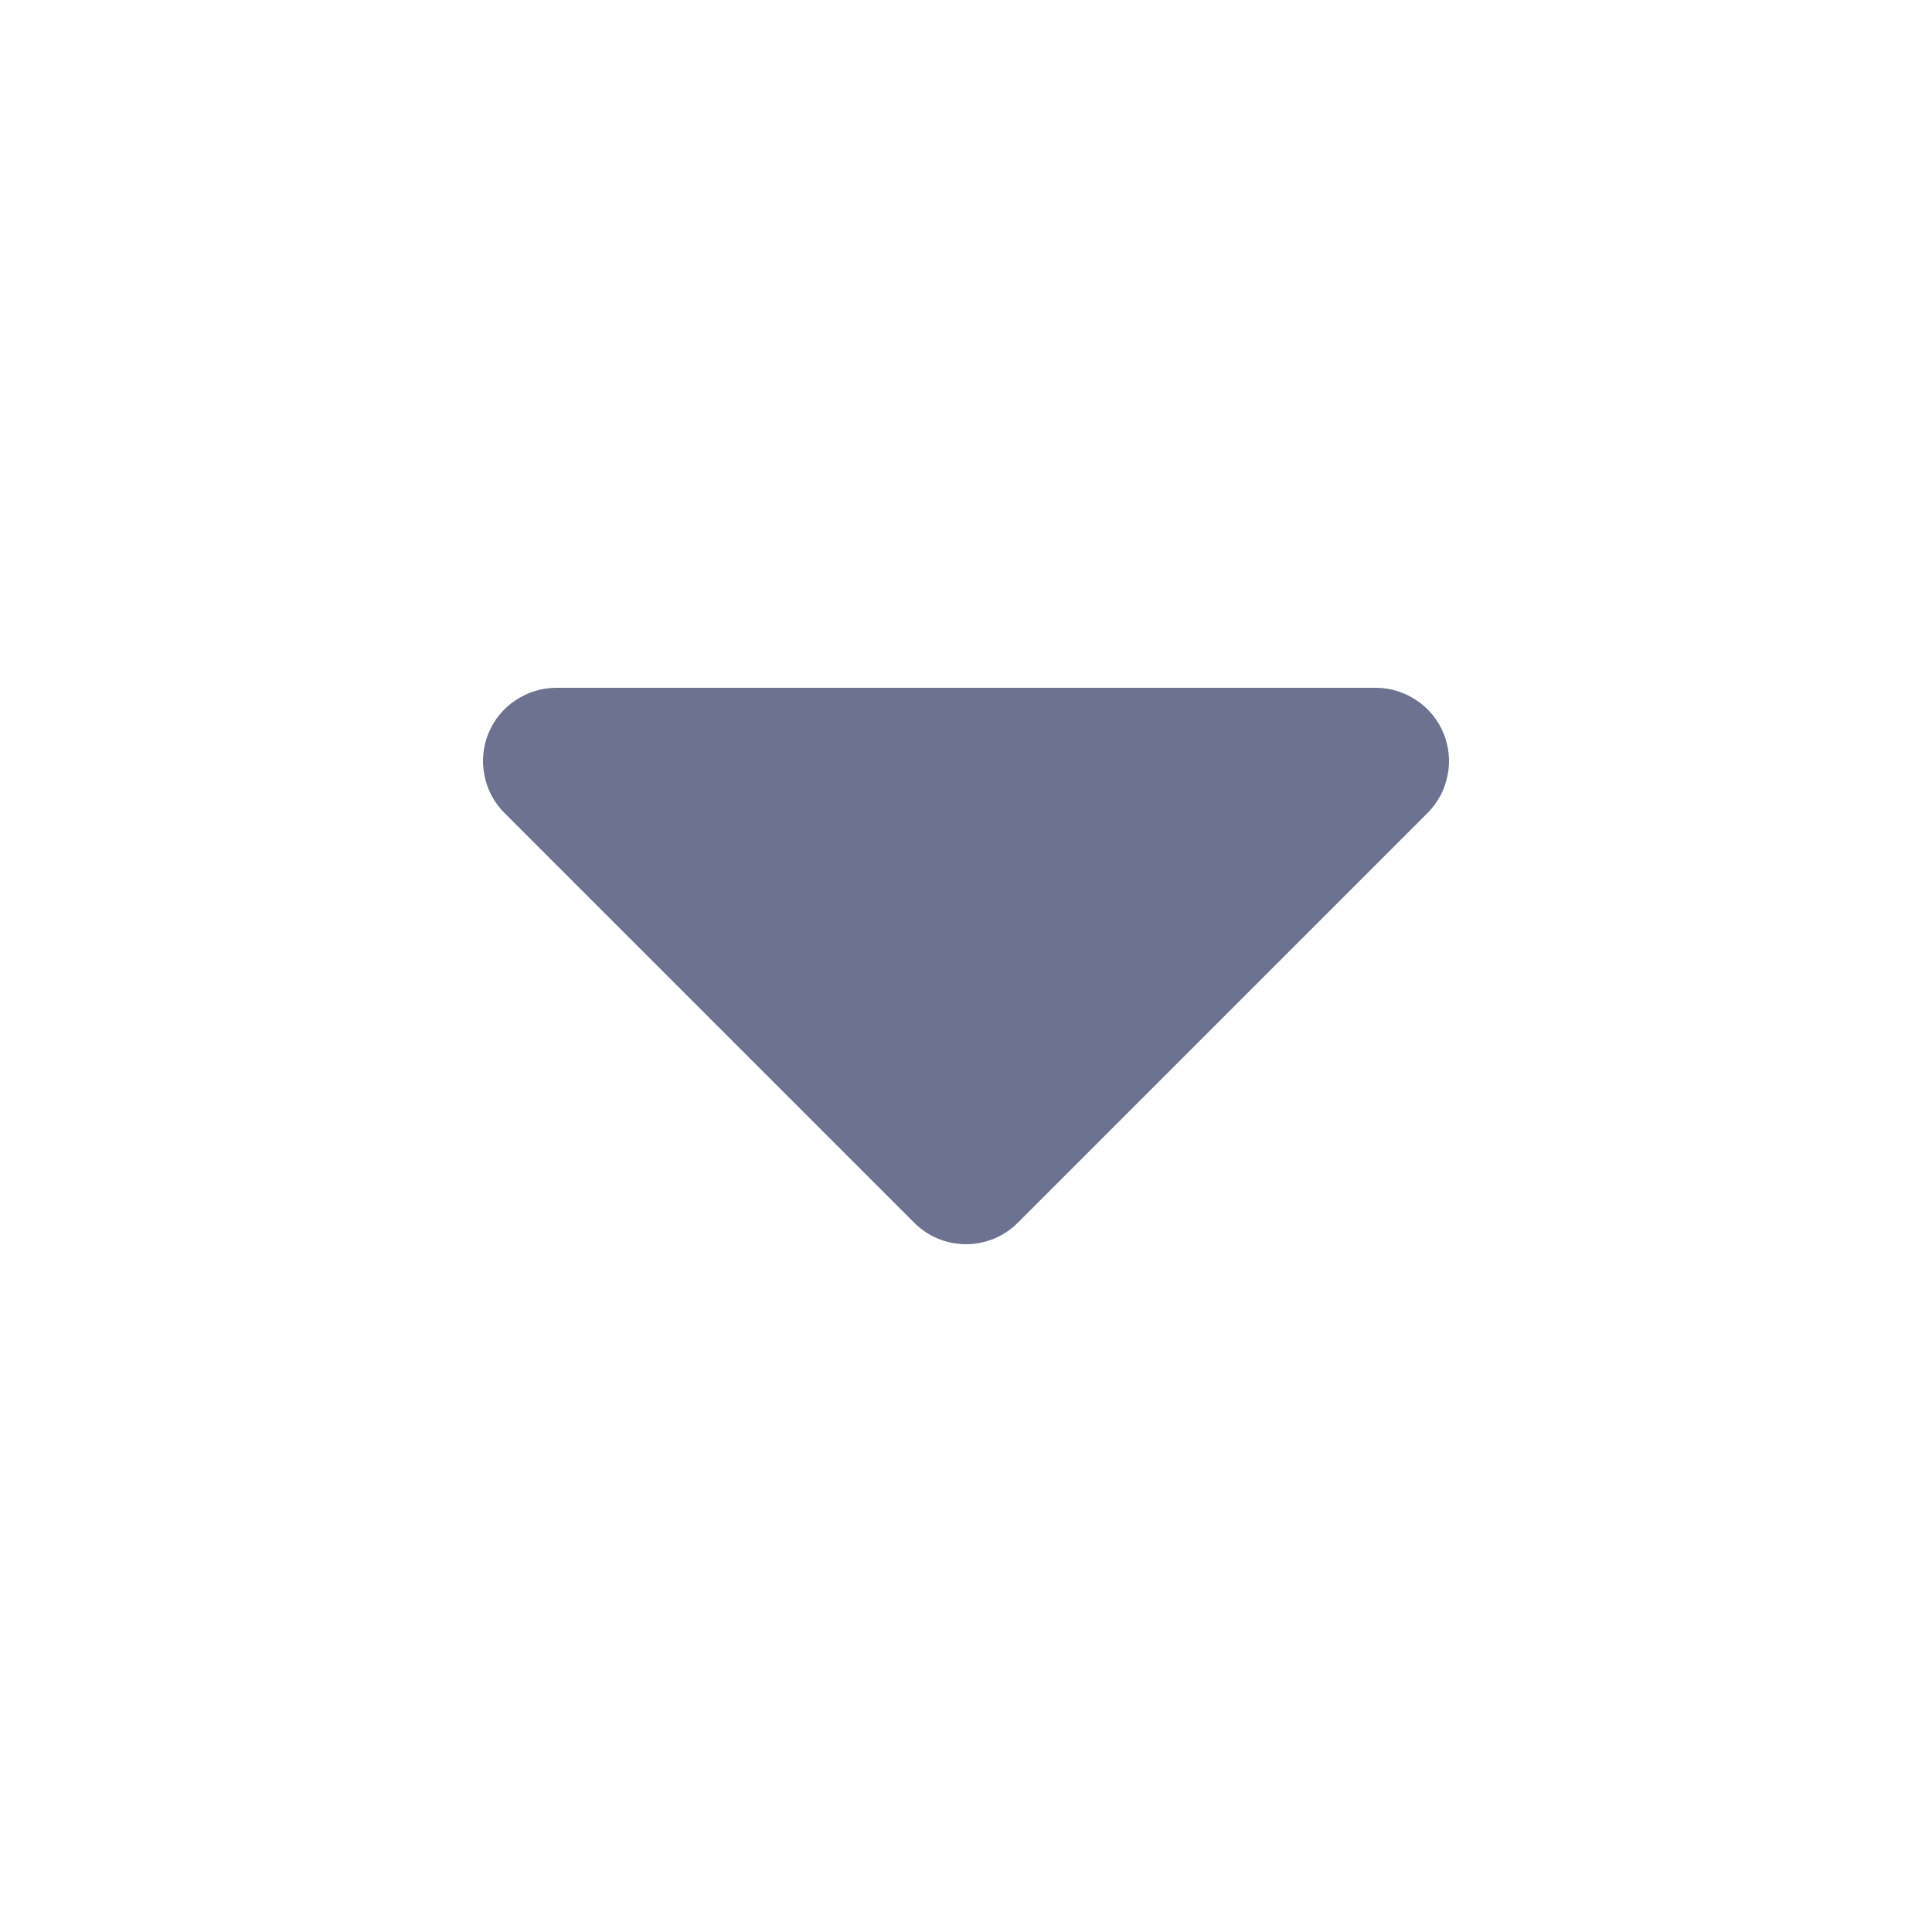 <svg width="16" height="16" viewBox="0 0 16 16" fill="none" xmlns="http://www.w3.org/2000/svg">
<path d="M4.607 5.696H11.393C11.513 5.696 11.63 5.732 11.73 5.799C11.83 5.865 11.908 5.96 11.954 6.071C12 6.182 12.012 6.304 11.988 6.422C11.965 6.54 11.907 6.648 11.822 6.733L8.429 10.126C8.316 10.24 8.161 10.304 8 10.304C7.839 10.304 7.684 10.24 7.571 10.126L4.178 6.733C4.093 6.648 4.035 6.54 4.012 6.422C3.988 6.304 4 6.182 4.046 6.071C4.092 5.96 4.17 5.865 4.27 5.799C4.37 5.732 4.487 5.696 4.607 5.696Z" fill="#6C728F"/>
</svg>
